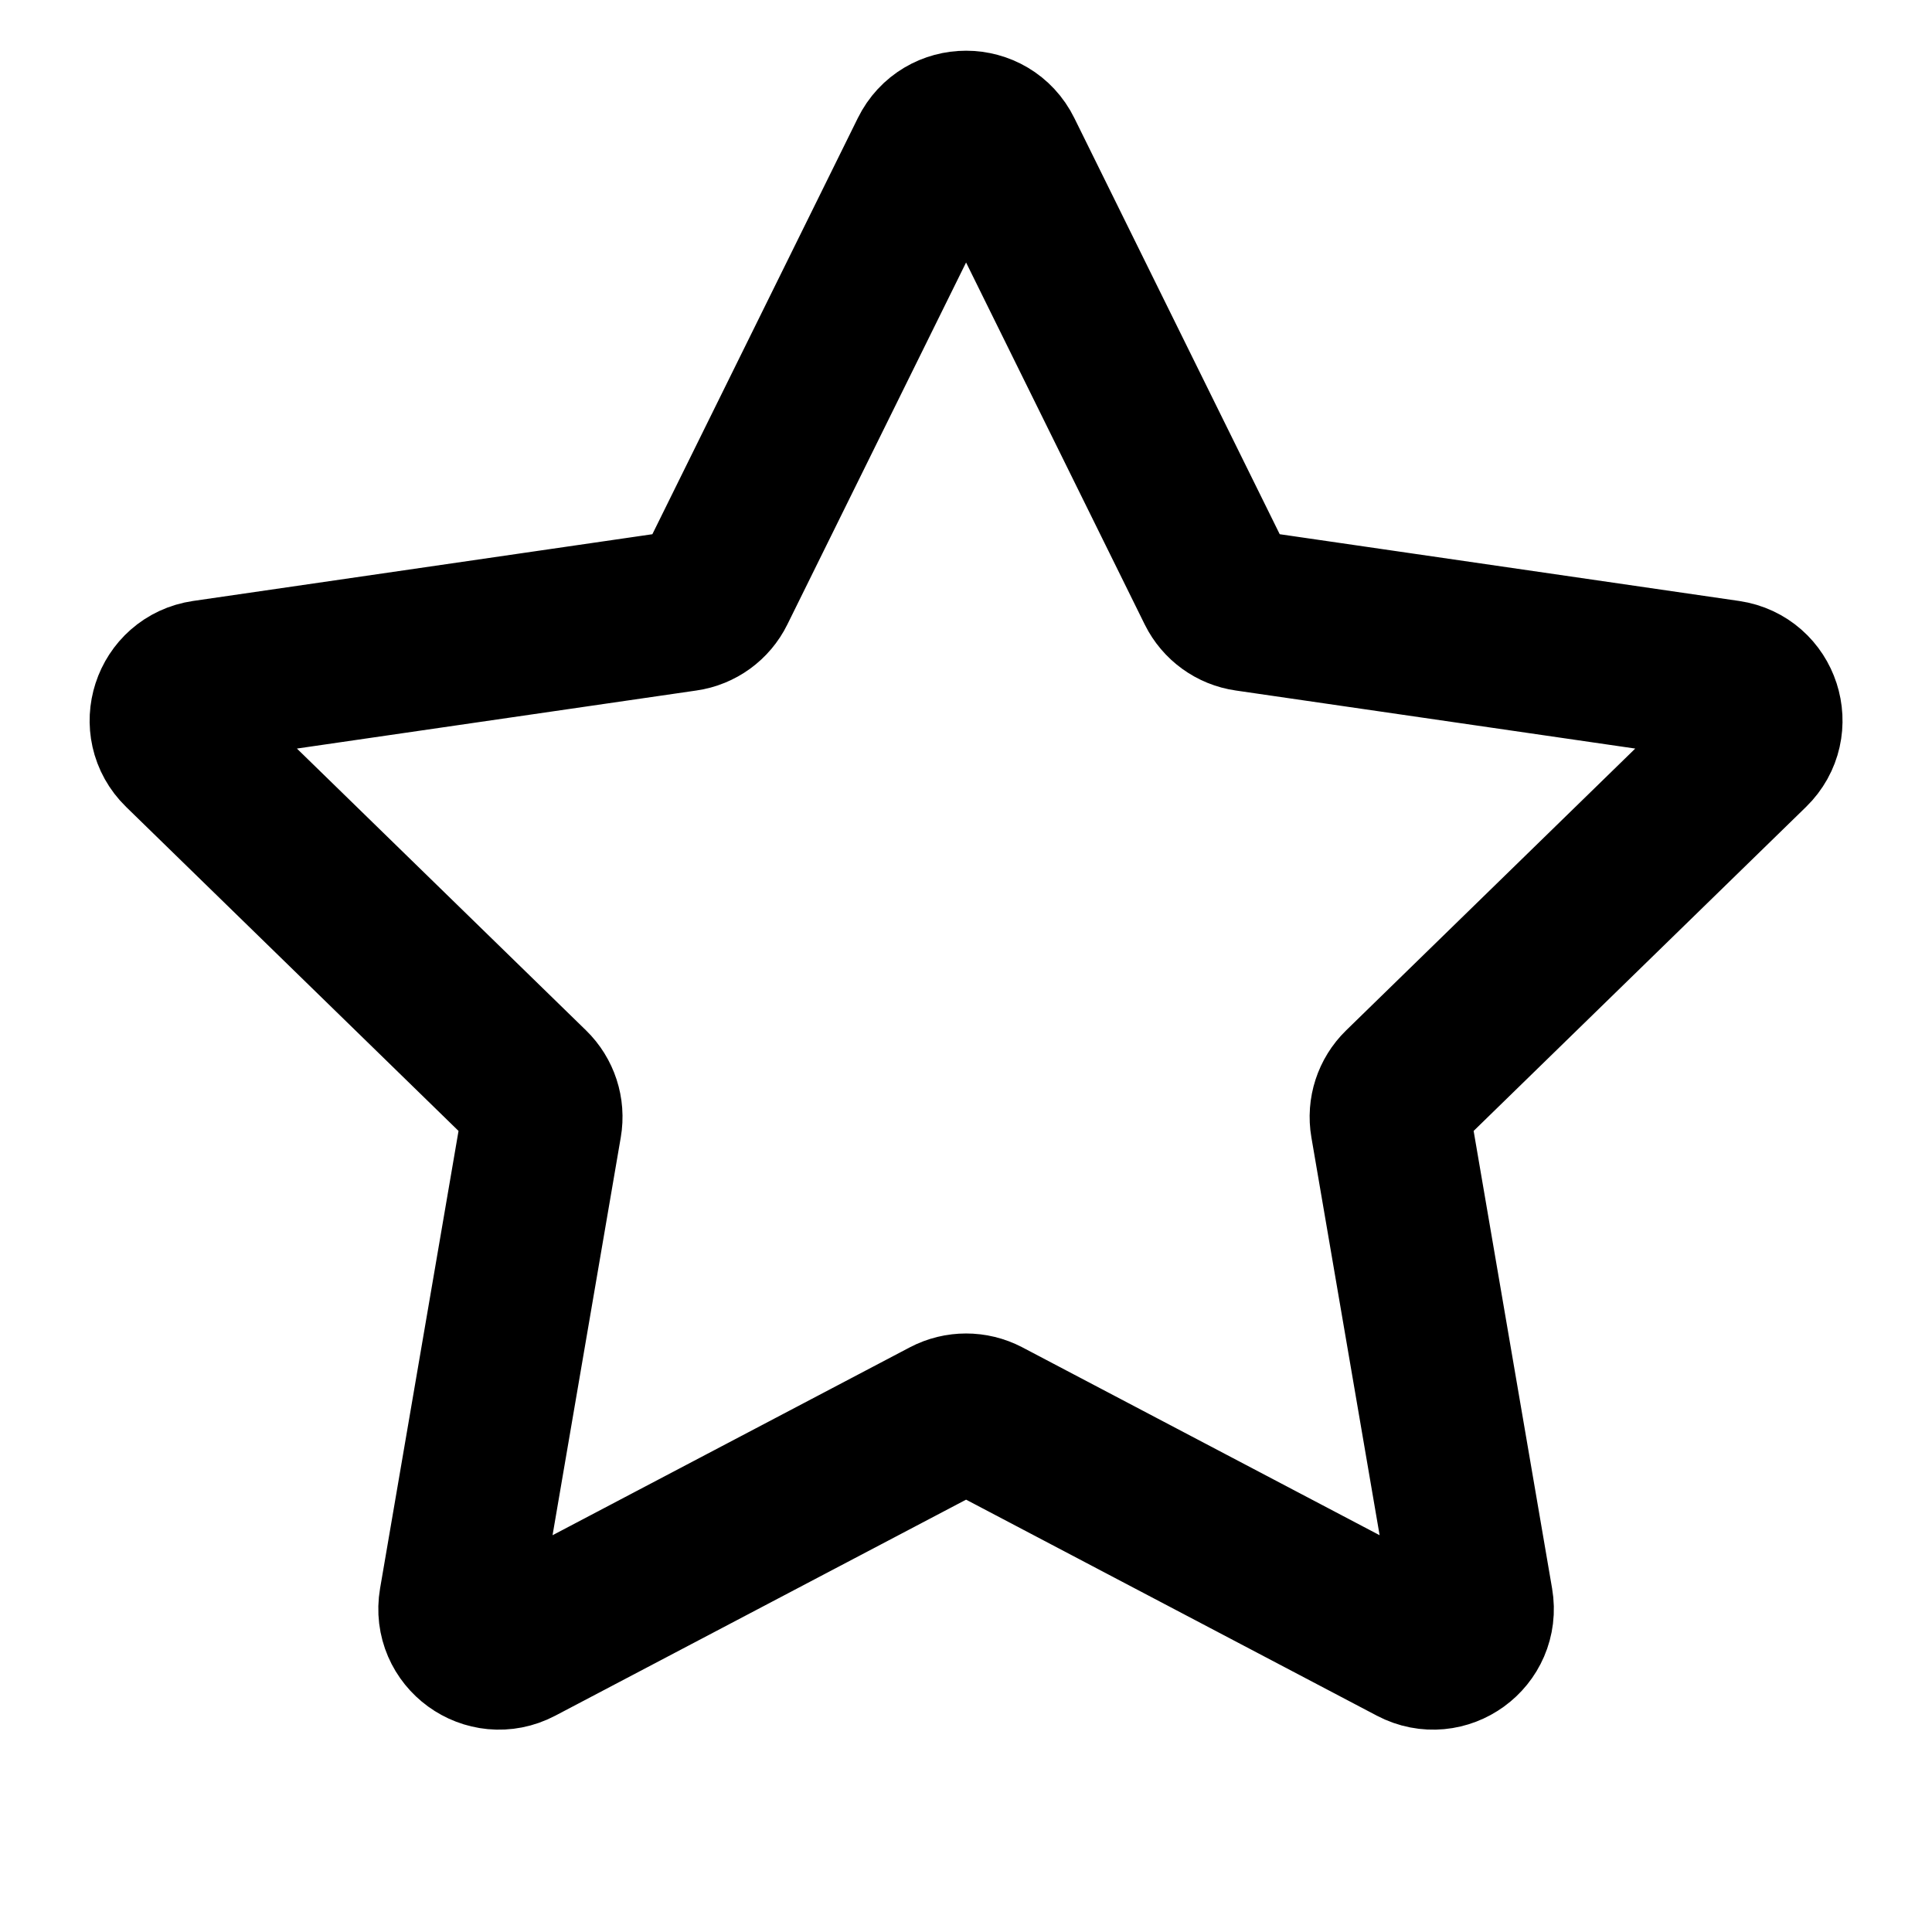 <svg viewBox="0 0 24 24" fill="none" xmlns="http://www.w3.org/2000/svg">
<path d="M11.553 1.909C11.736 1.537 12.266 1.537 12.449 1.909L15.117 7.315C15.19 7.462 15.331 7.565 15.494 7.588L21.46 8.455C21.87 8.515 22.034 9.019 21.737 9.308L17.42 13.516C17.302 13.631 17.248 13.797 17.276 13.959L18.295 19.901C18.365 20.309 17.937 20.621 17.57 20.428L12.234 17.622C12.088 17.546 11.914 17.546 11.768 17.622L6.432 20.428C6.065 20.621 5.637 20.309 5.707 19.901L6.726 13.959C6.754 13.797 6.7 13.631 6.582 13.516L2.265 9.308C1.968 9.019 2.132 8.515 2.542 8.455L8.508 7.588C8.671 7.565 8.812 7.462 8.884 7.315L11.553 1.909Z" stroke="currentColor" stroke-width="2"/>
</svg>
